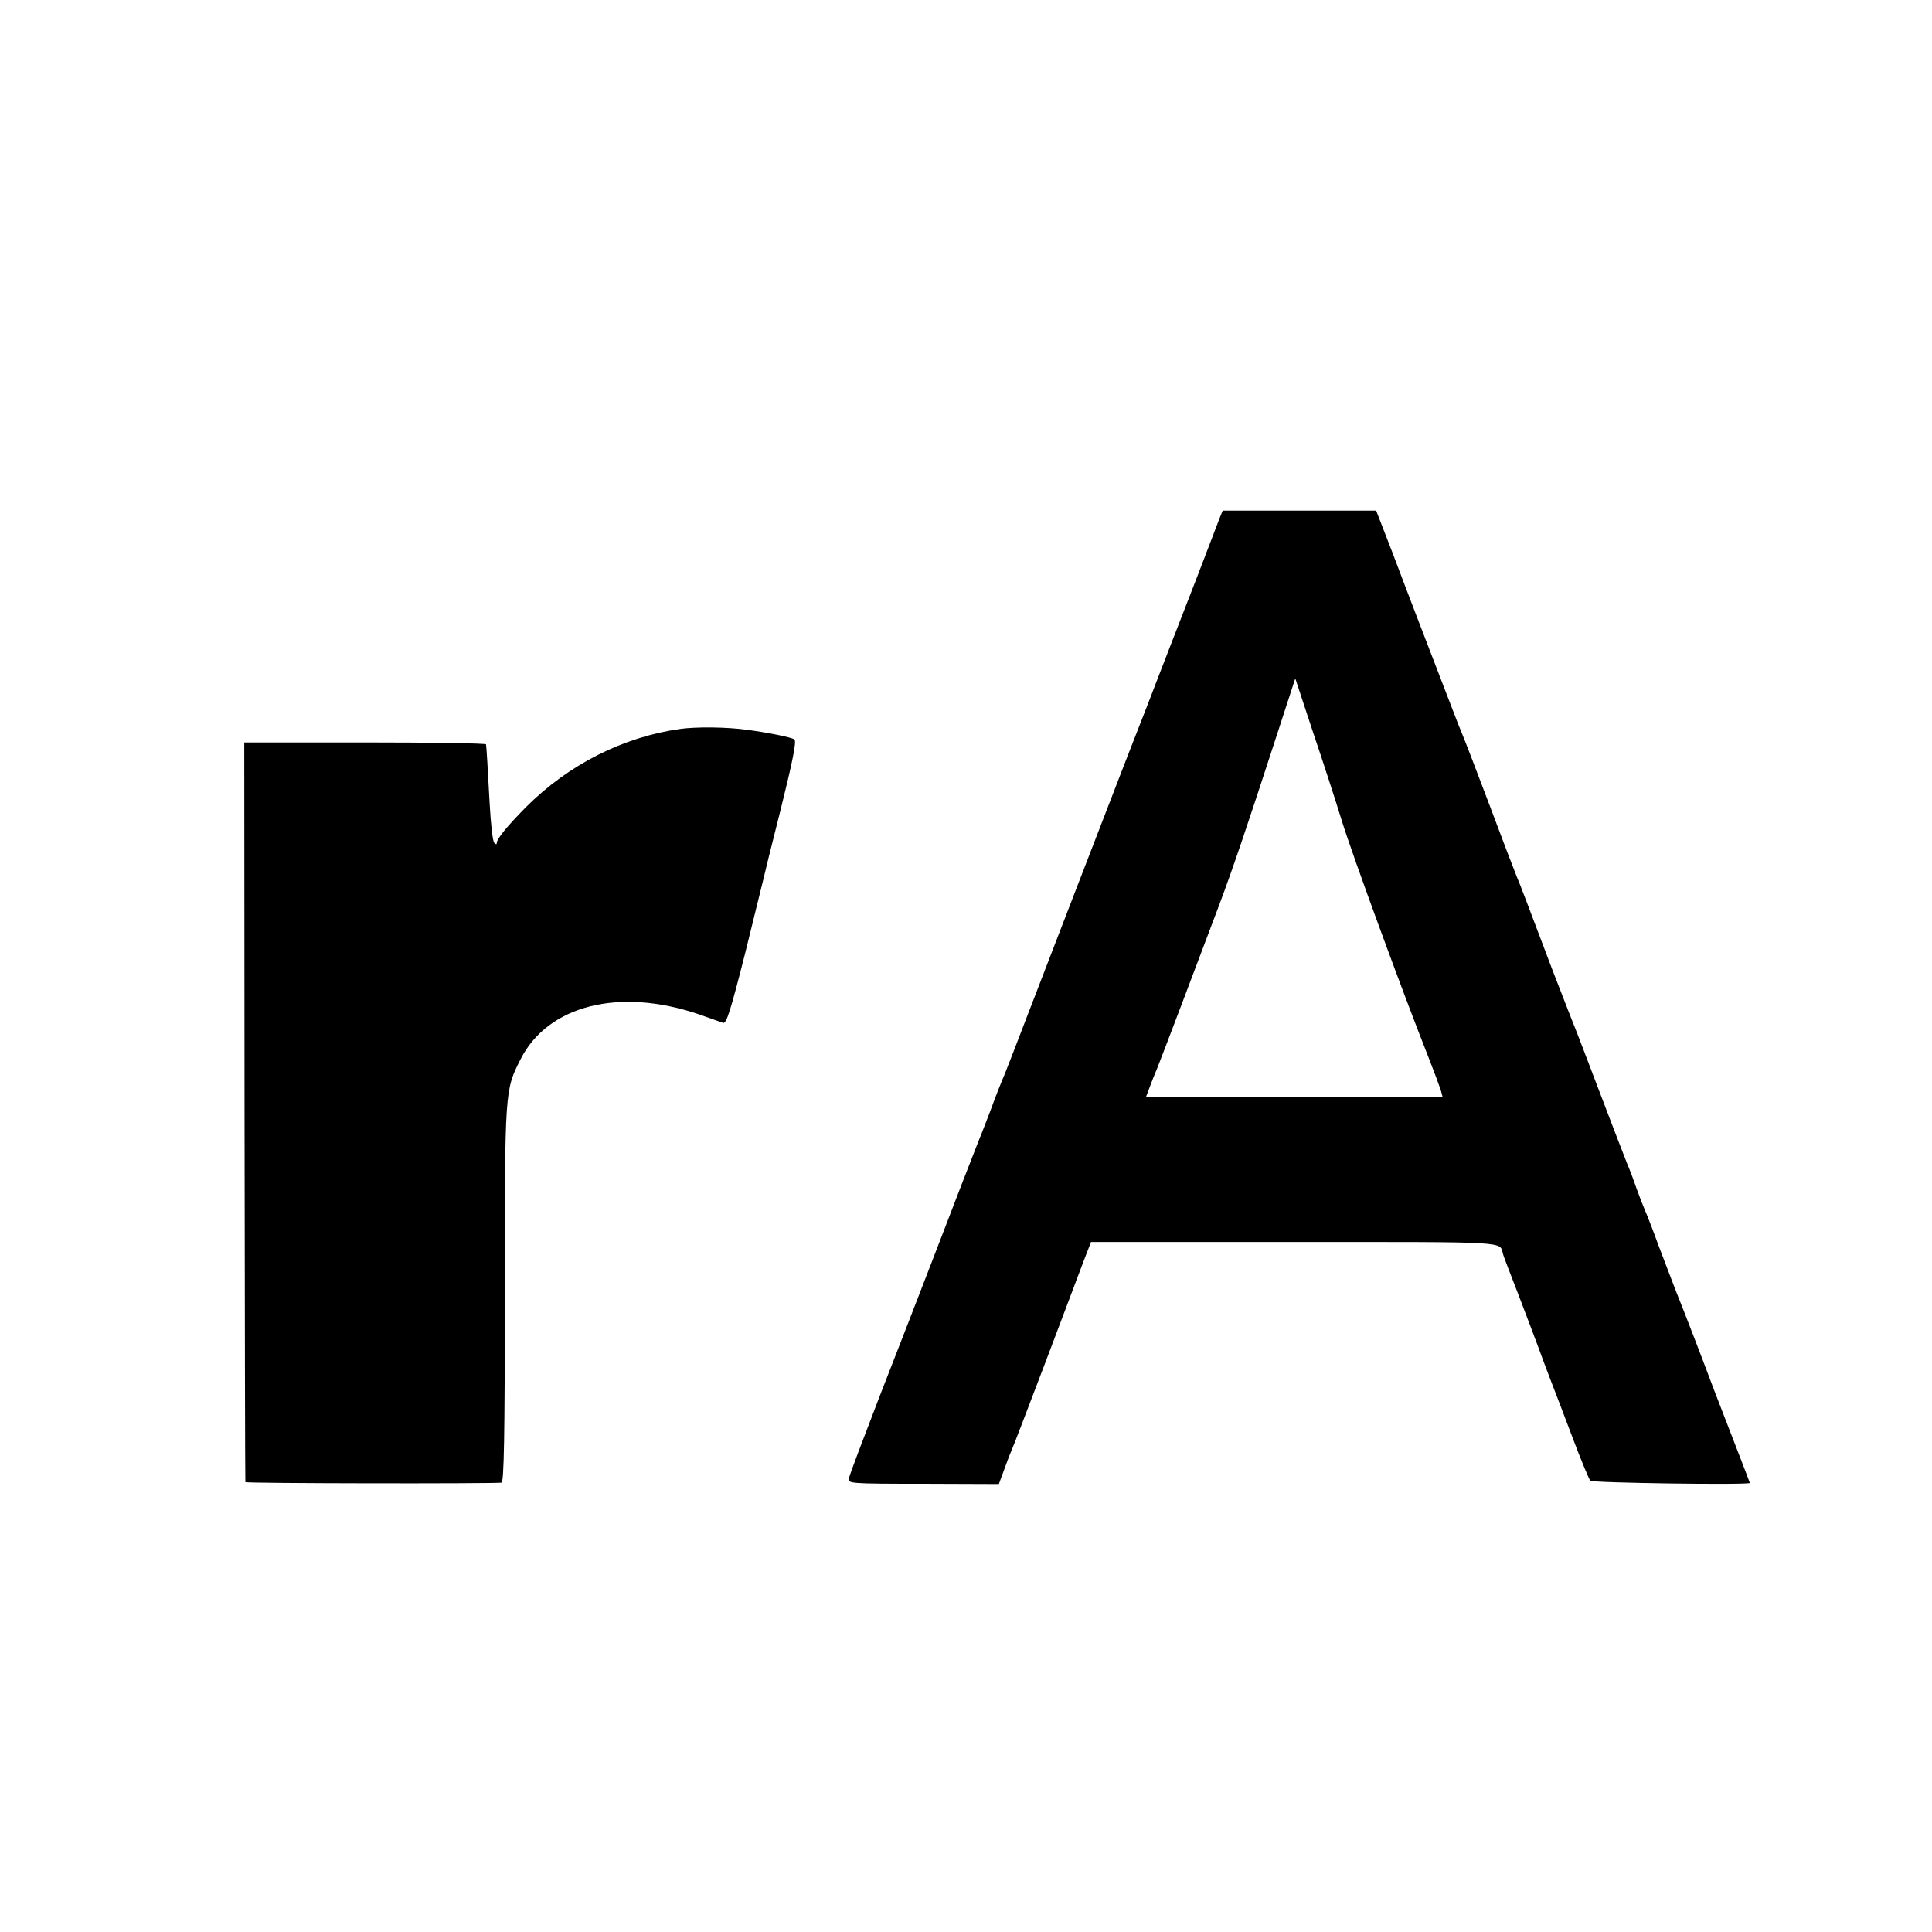 <?xml version="1.0" standalone="no"?>
<!DOCTYPE svg PUBLIC "-//W3C//DTD SVG 20010904//EN"
 "http://www.w3.org/TR/2001/REC-SVG-20010904/DTD/svg10.dtd">
<svg version="1.0" xmlns="http://www.w3.org/2000/svg"
 width="700pt" height="700pt" viewBox="0 0 700 700"
 preserveAspectRatio="xMidYMid meet">
<g transform="translate(0,700) scale(0.1,-0.1)"
fill="#000000" stroke="none">
<path d="M4419 5123 c-6 -16 -28 -73 -49 -128 -21 -55 -59 -154 -85 -220 -26
-66 -68 -176 -95 -245 -26 -69 -73 -188 -103 -265 -117 -302 -293 -759 -359
-930 -38 -99 -77 -200 -87 -225 -11 -25 -34 -83 -51 -130 -18 -47 -36 -94 -41
-105 -7 -17 -101 -259 -174 -450 -31 -80 -136 -352 -191 -492 -60 -156 -101
-264 -108 -288 -6 -20 -2 -21 268 -21 l275 -1 17 46 c9 25 22 60 29 76 8 17
63 163 125 325 61 162 123 325 137 363 l26 67 738 0 c795 0 741 3 755 -45 1
-5 28 -75 59 -155 30 -79 62 -163 70 -185 8 -22 27 -74 43 -115 16 -41 53
-138 82 -215 29 -77 57 -144 62 -150 7 -8 578 -16 578 -8 0 1 -20 53 -44 115
-24 62 -62 161 -85 220 -51 136 -105 276 -136 353 -13 33 -42 110 -65 170 -22
61 -45 119 -50 130 -5 11 -19 47 -31 80 -11 33 -27 74 -34 90 -7 17 -52 134
-100 260 -48 127 -93 244 -100 260 -7 17 -38 98 -70 180 -100 265 -117 309
-130 340 -7 17 -52 134 -99 260 -48 127 -91 239 -96 250 -5 11 -27 67 -49 125
-82 213 -150 389 -206 538 l-59 152 -278 0 -278 0 -11 -27z m443 -1098 c36
-117 219 -617 313 -854 20 -51 40 -105 45 -120 l7 -26 -537 0 -538 0 15 40 c8
22 19 49 24 60 8 18 164 430 226 595 52 139 101 284 208 613 l68 209 64 -194
c36 -106 83 -251 105 -323z"/>
<path d="M2465 4359 c-207 -29 -405 -129 -559 -283 -68 -69 -106 -115 -106
-130 0 -6 -3 -6 -9 0 -6 5 -13 70 -17 144 -7 131 -11 197 -13 213 -1 4 -198 7
-439 7 l-437 0 1 -1337 c1 -736 2 -1340 3 -1343 1 -5 893 -6 928 -2 9 2 12
170 12 685 0 741 0 736 57 849 99 196 358 261 646 163 40 -14 80 -28 88 -31
12 -4 27 44 80 253 35 142 65 263 66 268 1 6 29 120 63 254 43 173 58 247 49
252 -12 8 -97 25 -173 35 -73 10 -182 11 -240 3z"/>
</g>
</svg>
